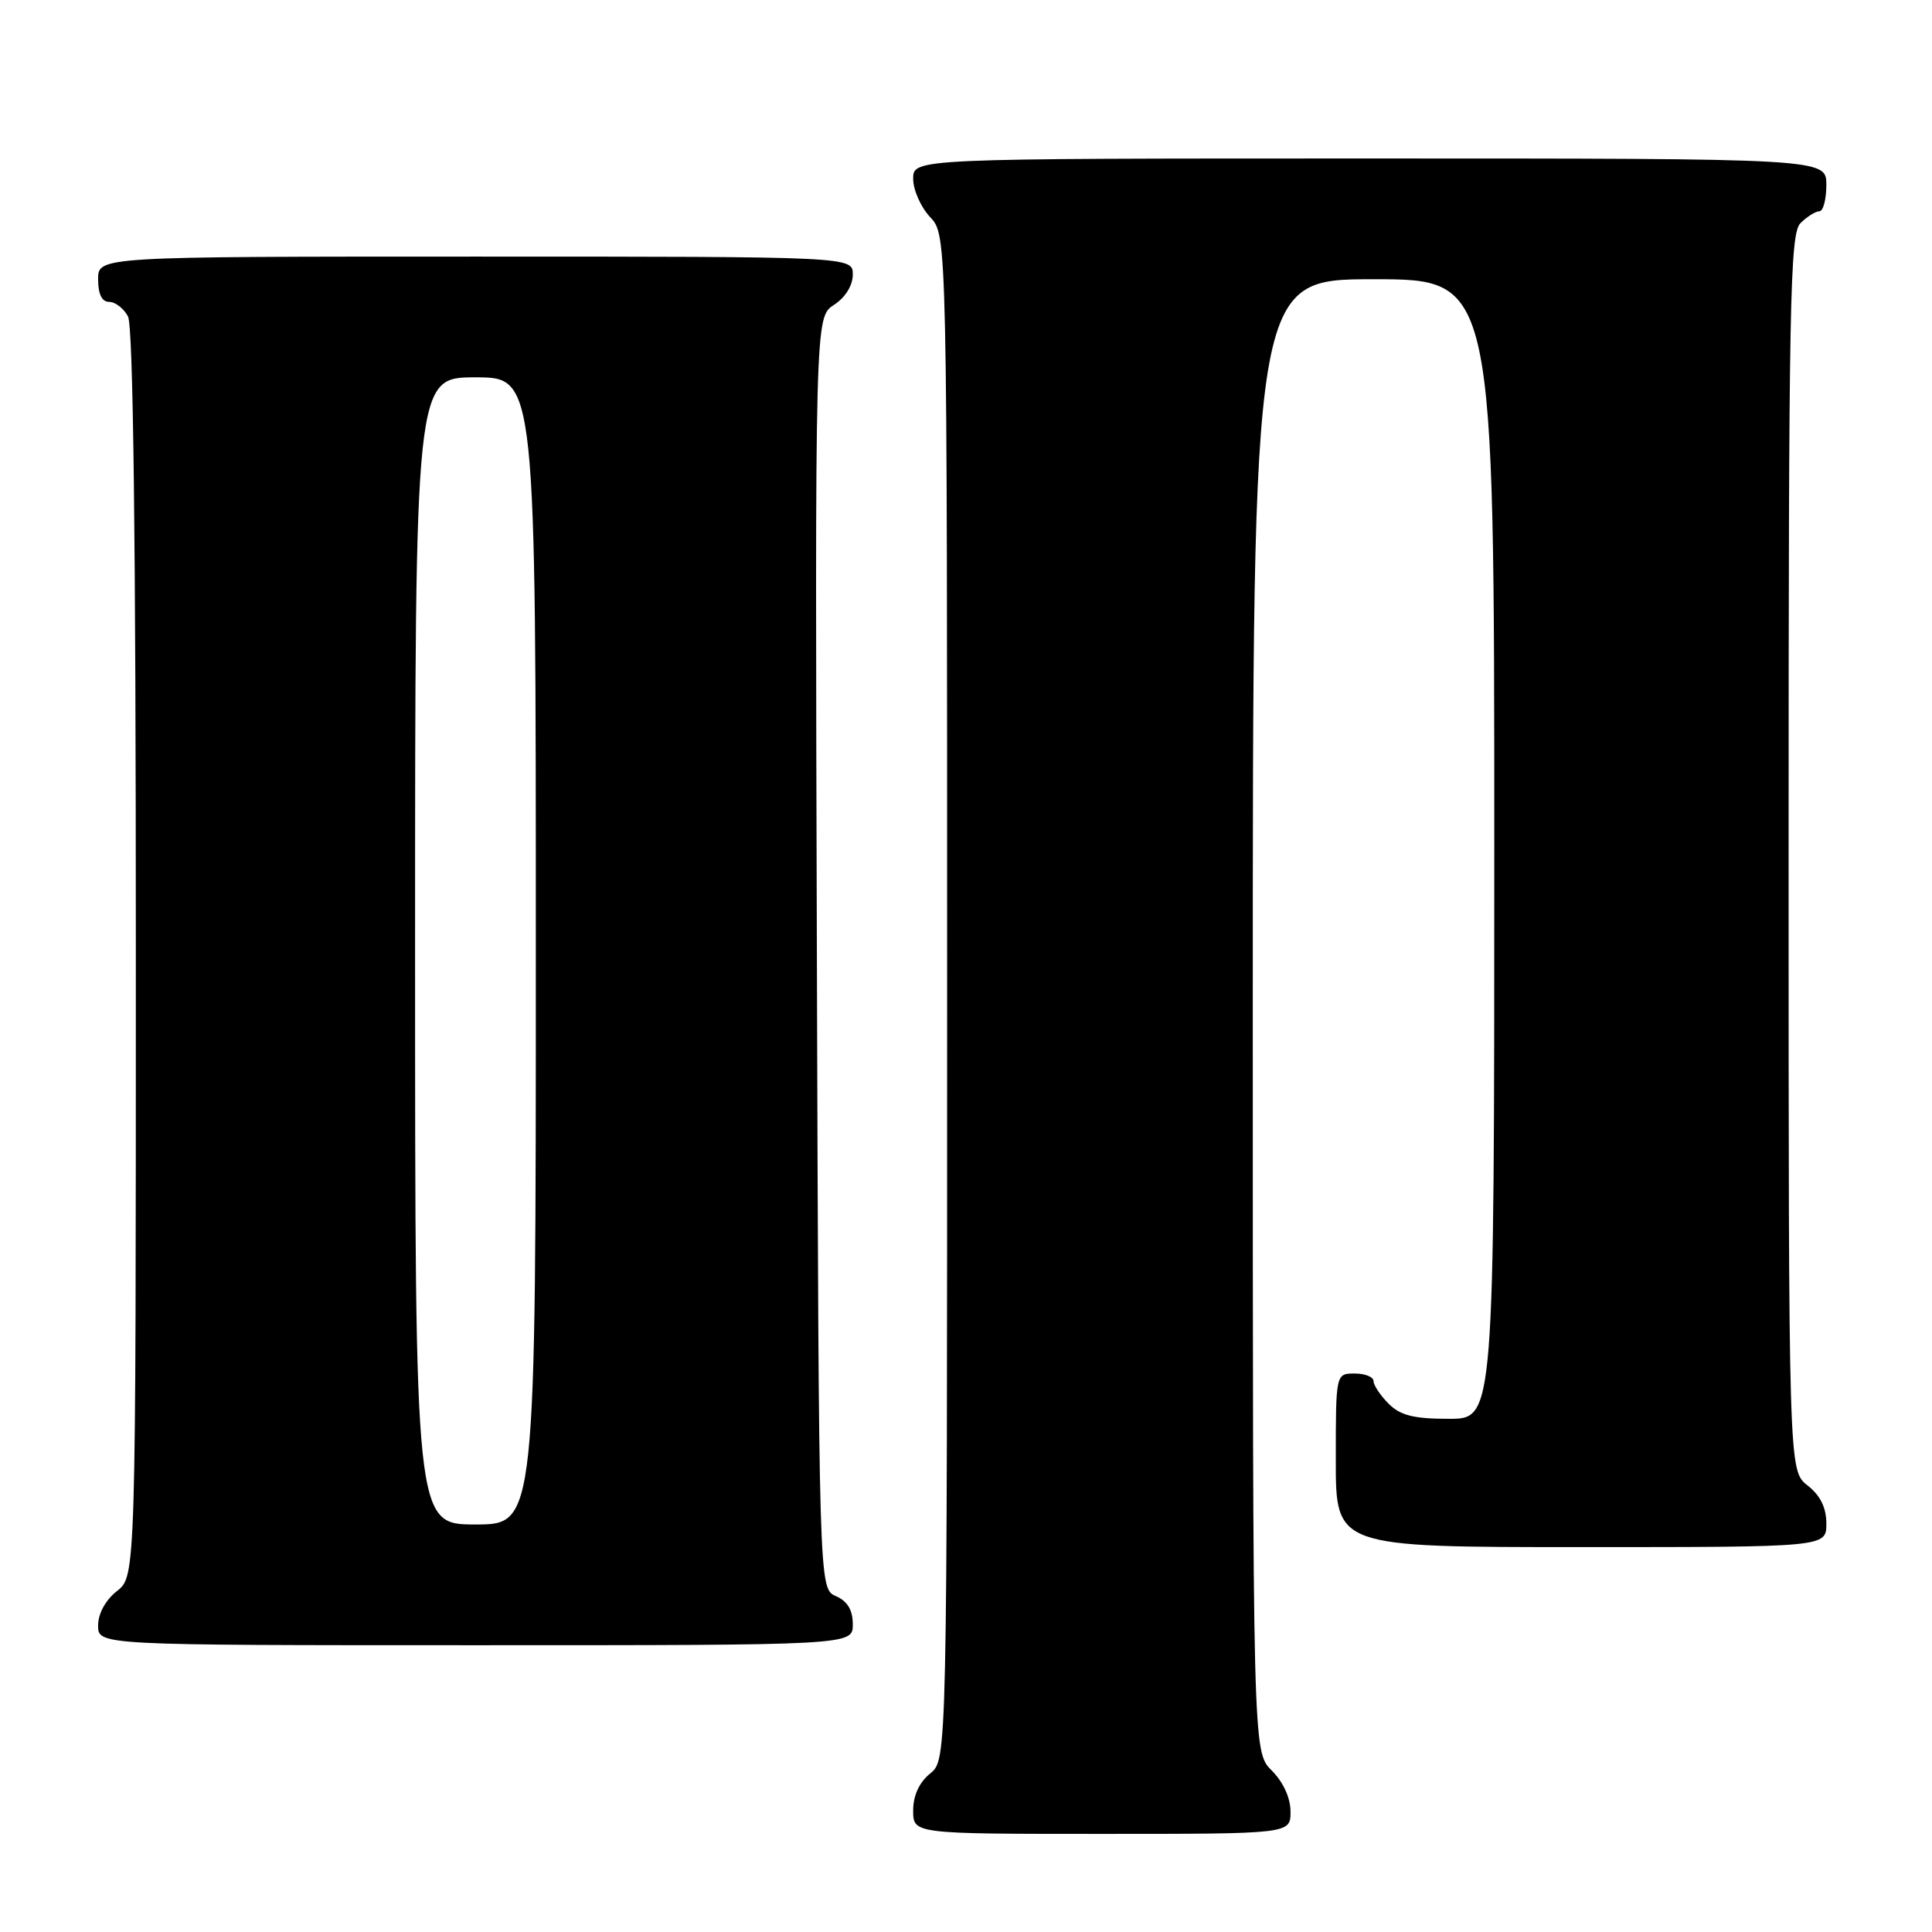 <?xml version="1.0" encoding="UTF-8" standalone="no"?>
<!DOCTYPE svg PUBLIC "-//W3C//DTD SVG 1.1//EN" "http://www.w3.org/Graphics/SVG/1.1/DTD/svg11.dtd" >
<svg xmlns="http://www.w3.org/2000/svg" xmlns:xlink="http://www.w3.org/1999/xlink" version="1.1" viewBox="0 0 256 256">
 <g >
 <path fill="currentColor"
d=" M 171.00 240.05 C 171.00 238.23 170.04 236.13 168.50 234.59 C 166.00 232.09 166.00 232.09 166.00 134.55 C 166.00 37.00 166.00 37.00 182.00 37.00 C 198.00 37.00 198.00 37.00 198.00 112.50 C 198.00 188.00 198.00 188.00 192.00 188.00 C 187.33 188.00 185.56 187.56 184.00 186.00 C 182.90 184.90 182.00 183.55 182.00 183.00 C 182.00 182.45 180.88 182.00 179.50 182.00 C 177.00 182.00 177.00 182.00 177.00 193.50 C 177.00 205.00 177.00 205.00 209.50 205.00 C 242.00 205.00 242.00 205.00 242.00 201.89 C 242.00 199.77 241.21 198.16 239.50 196.82 C 237.00 194.85 237.00 194.85 237.00 113.00 C 237.00 39.92 237.17 30.97 238.57 29.57 C 239.44 28.71 240.56 28.00 241.07 28.00 C 241.58 28.00 242.00 26.43 242.00 24.50 C 242.00 21.00 242.00 21.00 181.50 21.00 C 121.00 21.00 121.00 21.00 121.00 23.69 C 121.00 25.16 122.01 27.45 123.25 28.77 C 125.50 31.16 125.50 31.16 125.50 132.17 C 125.50 233.18 125.50 233.18 123.25 235.00 C 121.80 236.18 121.00 237.91 121.00 239.91 C 121.00 243.00 121.00 243.00 146.00 243.00 C 171.00 243.00 171.00 243.00 171.00 240.05 Z  M 113.00 215.24 C 113.00 213.33 112.30 212.17 110.75 211.49 C 108.50 210.50 108.50 210.50 108.24 126.28 C 107.99 42.05 107.99 42.05 110.49 40.41 C 112.01 39.42 113.00 37.83 113.00 36.38 C 113.00 34.00 113.00 34.00 63.00 34.00 C 13.00 34.00 13.00 34.00 13.00 37.00 C 13.00 38.97 13.50 40.00 14.46 40.00 C 15.27 40.00 16.40 40.87 16.96 41.93 C 17.65 43.22 18.00 71.41 18.00 126.36 C 18.00 208.85 18.00 208.85 15.50 210.82 C 13.98 212.02 13.00 213.81 13.00 215.39 C 13.00 218.00 13.00 218.00 63.00 218.00 C 113.00 218.00 113.00 218.00 113.00 215.24 Z  M 55.00 126.00 C 55.00 50.00 55.00 50.00 63.00 50.00 C 71.00 50.00 71.00 50.00 71.00 126.00 C 71.00 202.00 71.00 202.00 63.00 202.00 C 55.00 202.00 55.00 202.00 55.00 126.00 Z "/>
</g>
</svg>